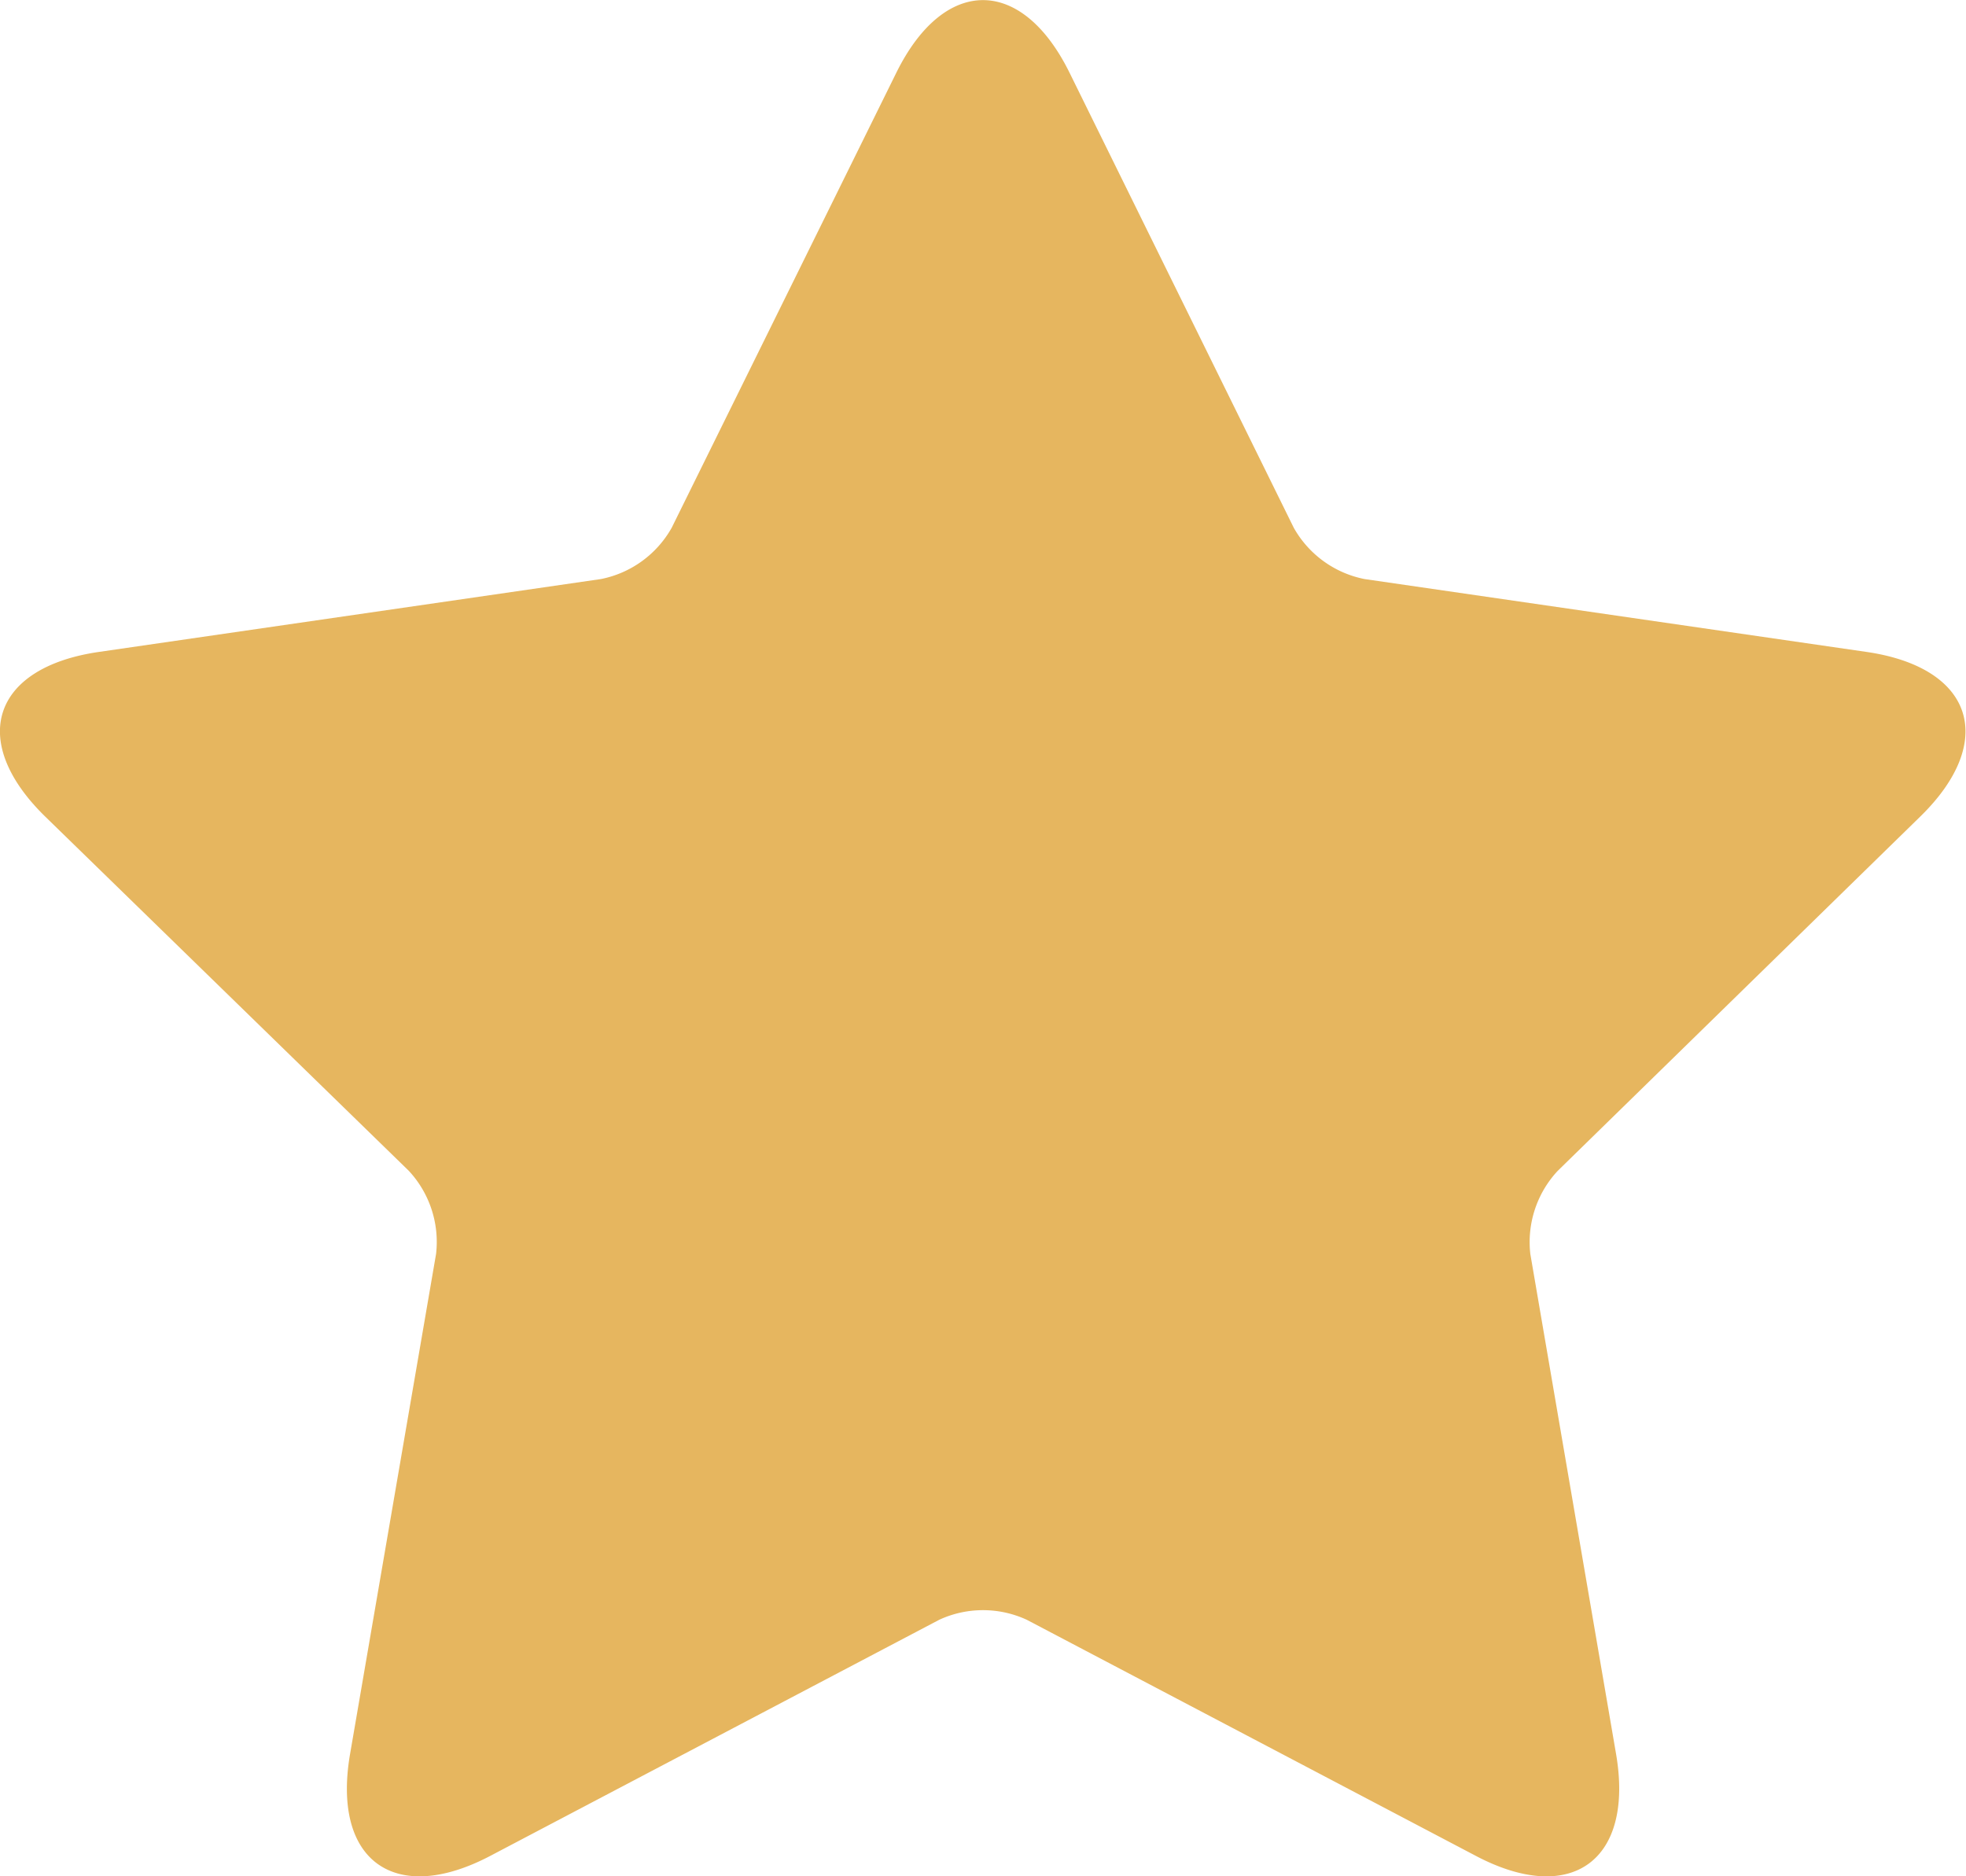 <svg xmlns="http://www.w3.org/2000/svg" width="14.4" height="13.745" viewBox="0 0 14.4 13.745">
  <g id="noun_Star_1594176" transform="translate(-29.936 -31.1)">
    <g id="Group_5317" data-name="Group 5317" transform="translate(29.936 31.1)">
      <g id="Group_5316" data-name="Group 5316" transform="translate(0 0)">
        <path id="Path_34344" data-name="Path 34344" d="M36.816,42.966a.765.765,0,0,1,.64,0l3.29,1.73c.7.369,1.16.033,1.027-.746l-.628-3.663a.765.765,0,0,1,.2-.609L44,37.083c.567-.553.39-1.093-.392-1.207l-3.678-.534a.765.765,0,0,1-.518-.376L37.77,31.633c-.35-.71-.919-.709-1.269,0l-1.645,3.333a.765.765,0,0,1-.518.376l-3.678.534c-.784.114-.958.655-.392,1.207l2.662,2.594a.765.765,0,0,1,.2.609L32.5,43.95c-.134.781.327,1.114,1.027.746Z" transform="translate(-29.936 -31.1)" fill="#e6b65f"/>
      </g>
    </g>
  </g>
</svg>
